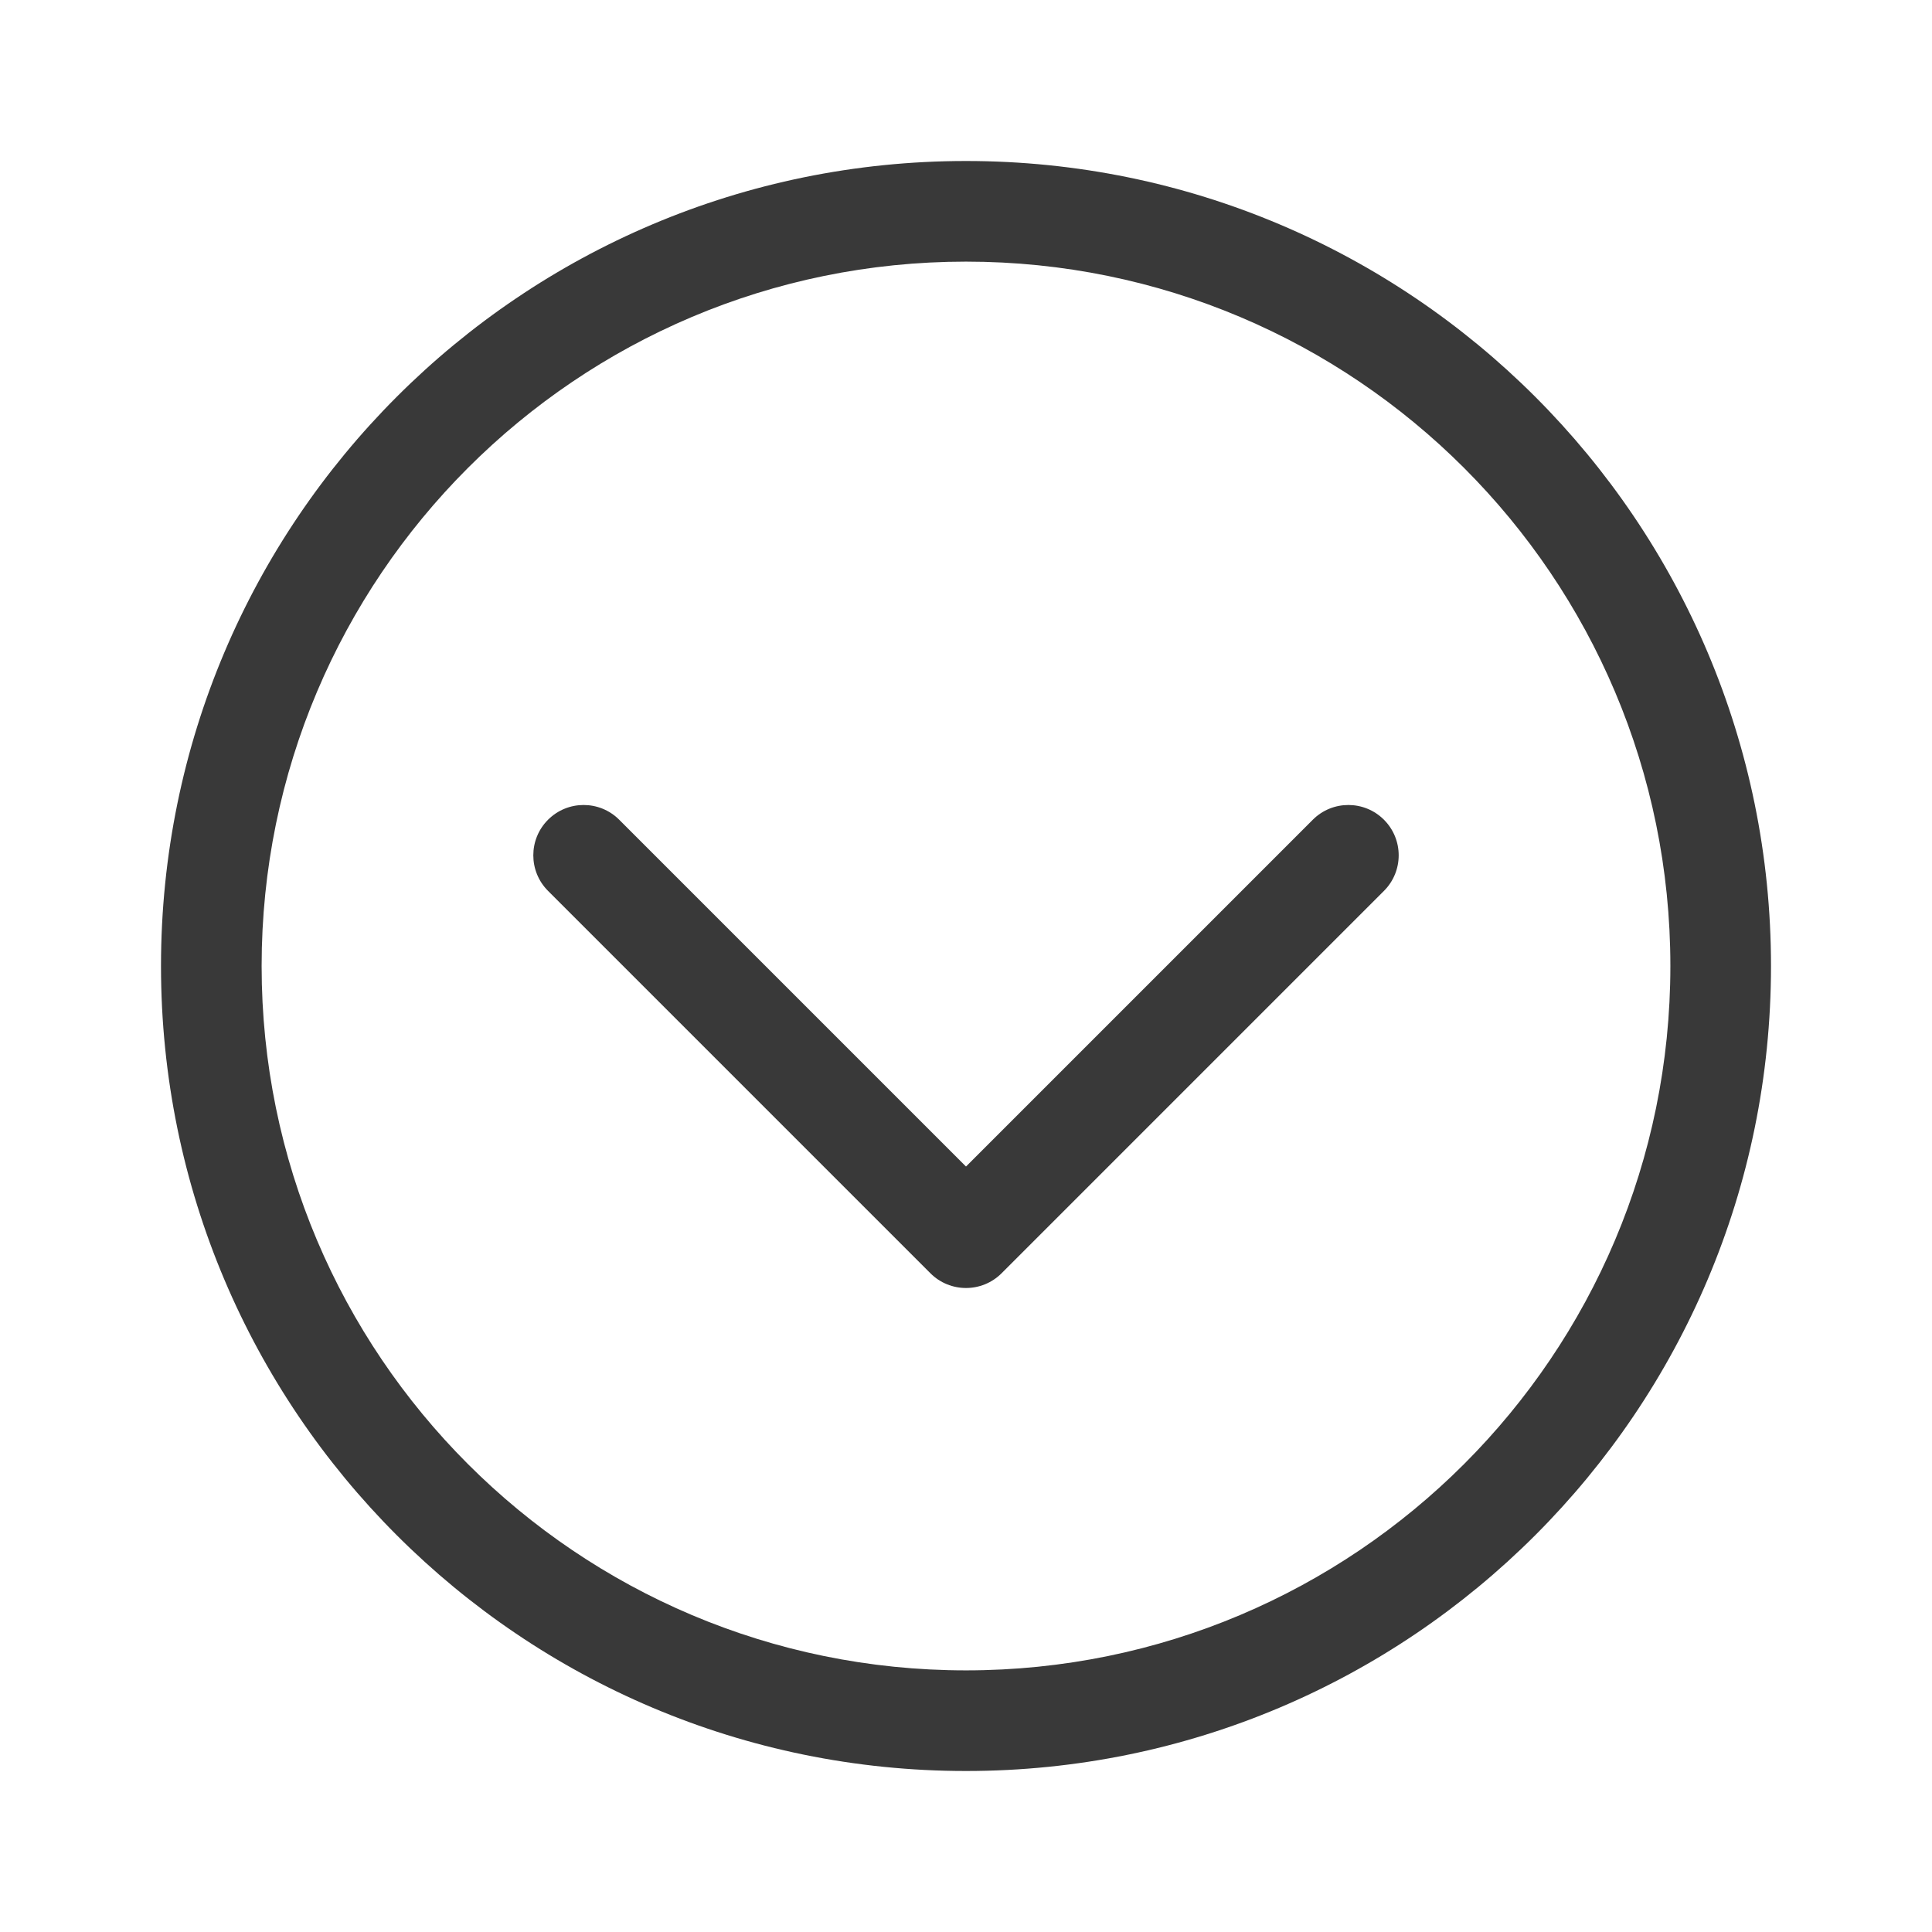 <svg xmlns="http://www.w3.org/2000/svg" width="48" height="48" viewBox="0 0 48 48" fill="#393939">
<path d="M6.5 24C6.5 14.335 14.335 6.5 24 6.5C33.665 6.5 41.5 14.335 41.5 24C41.5 33.665 33.665 41.5 24 41.5C14.335 41.5 6.5 33.665 6.5 24ZM24 4C12.954 4 4 12.954 4 24C4 35.046 12.954 44 24 44C35.046 44 44 35.046 44 24C44 12.954 35.046 4 24 4ZM15.384 20.366C14.896 19.878 14.104 19.878 13.616 20.366C13.128 20.854 13.128 21.646 13.616 22.134L23.116 31.634C23.604 32.122 24.396 32.122 24.884 31.634L34.384 22.134C34.872 21.646 34.872 20.854 34.384 20.366C33.896 19.878 33.104 19.878 32.616 20.366L24 28.982L15.384 20.366Z" fill="#393939"/>
</svg>
